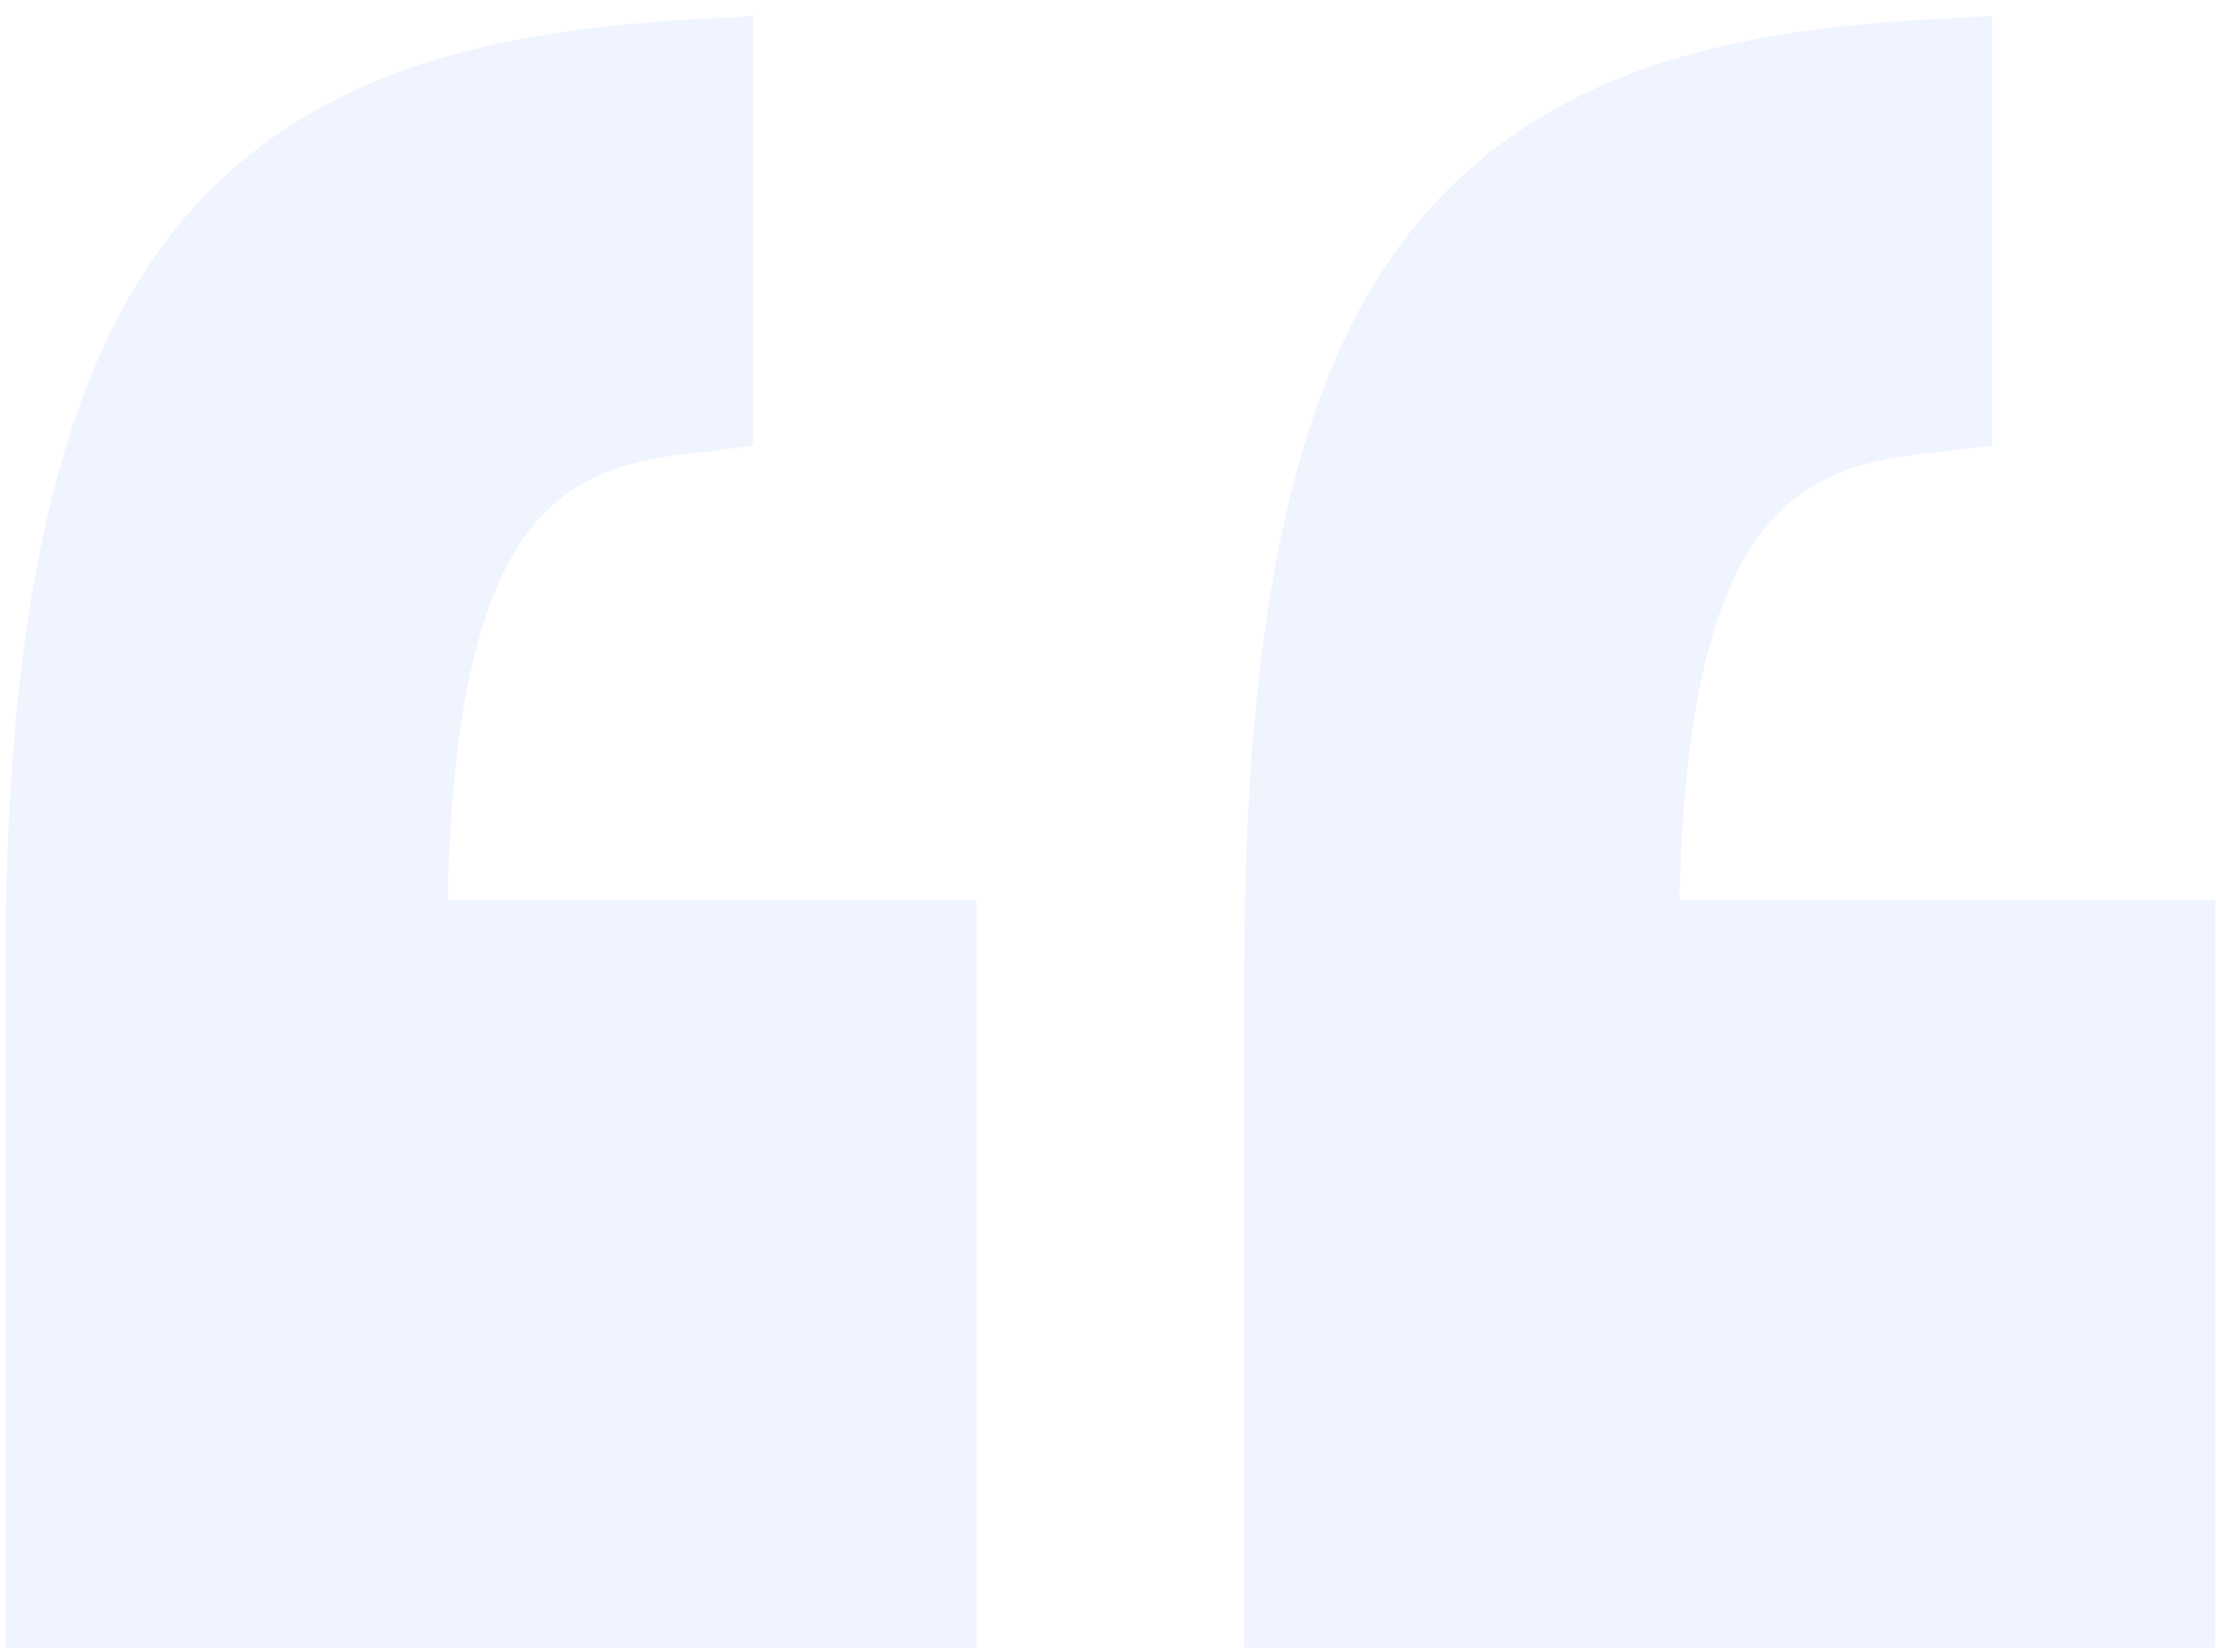<svg width="110" height="82" viewBox="0 0 110 82" fill="none" xmlns="http://www.w3.org/2000/svg">
<g style="mix-blend-mode:multiply" opacity="0.2">
<path d="M109.971 44.67H83.362C83.817 25.277 89.317 23.076 96.225 22.448L98.889 22.117V0.793L95.819 0.958C86.798 1.465 76.824 3.091 70.17 11.306C64.338 18.506 61.766 30.271 61.766 48.33V81.793H109.971V44.67Z" fill="#AFCAFF"/>
<path d="M48.469 81.793V44.67H22.215C22.67 25.277 27.992 23.076 34.901 22.448L37.387 22.117V0.793L34.494 0.958C25.473 1.465 15.41 3.091 8.756 11.306C2.924 18.506 0.264 30.271 0.264 48.33V81.793H48.469Z" fill="#AFCAFF"/>
</g>
</svg>
